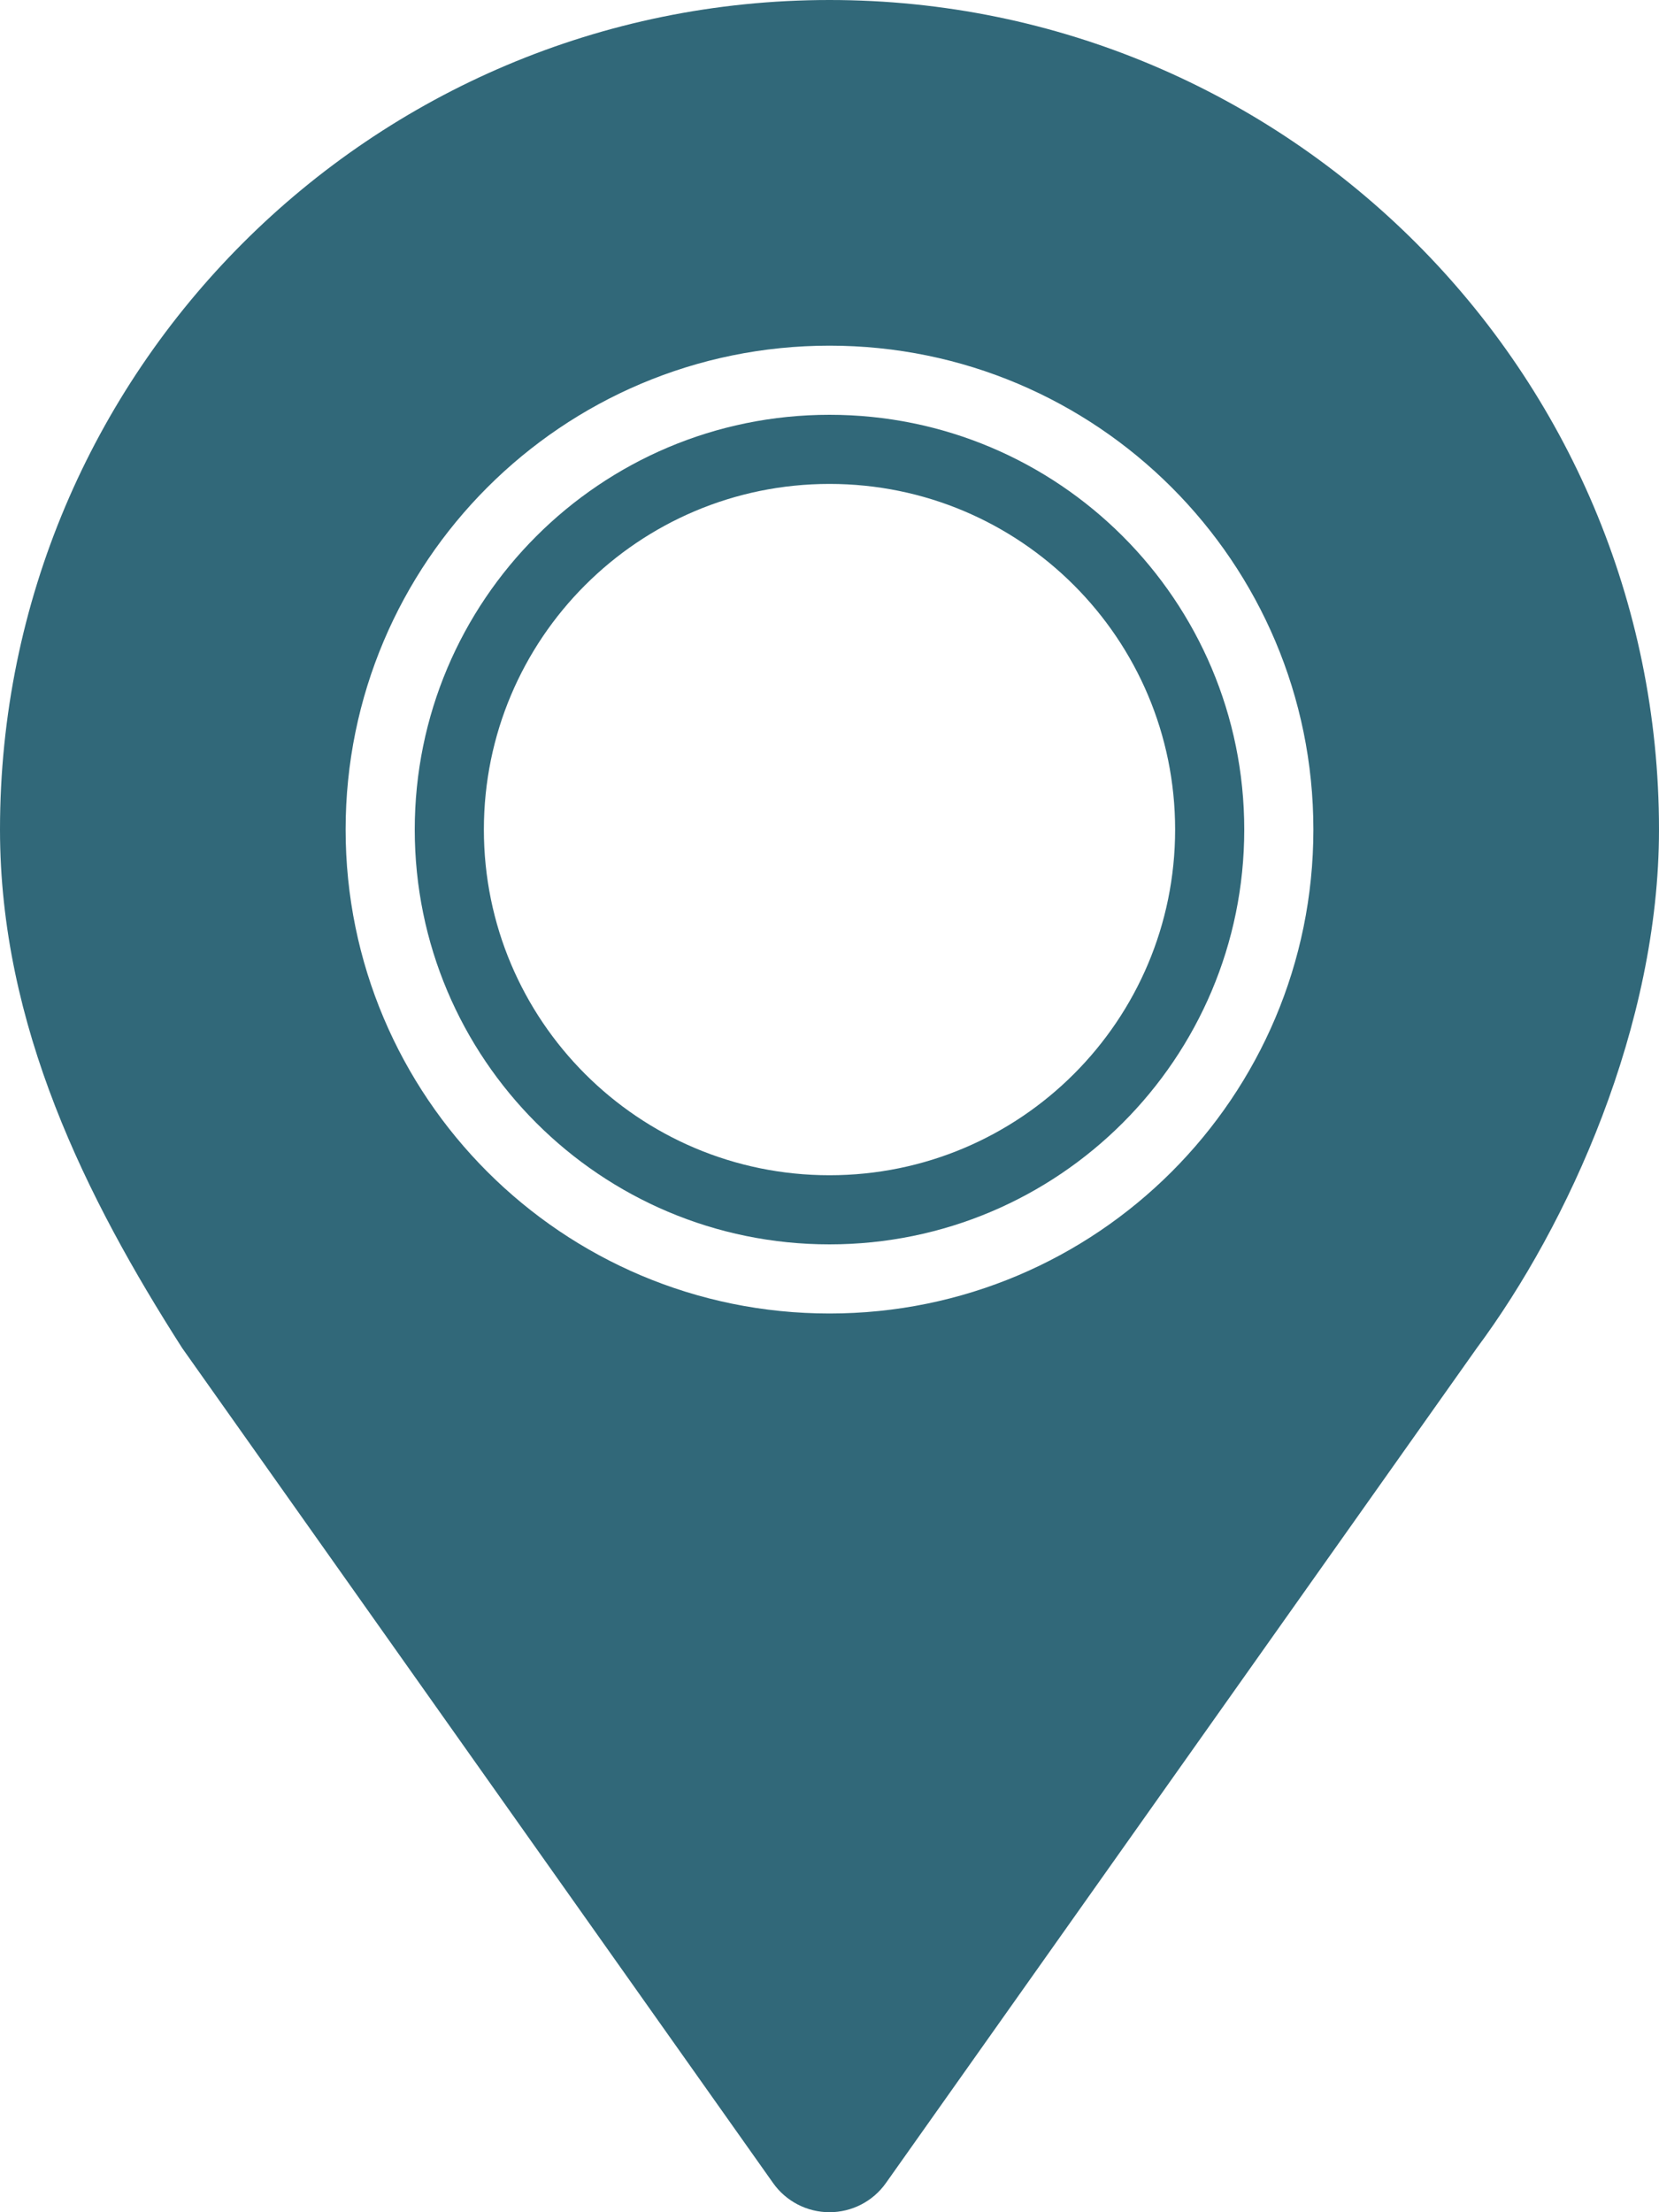 <?xml version="1.0" encoding="UTF-8"?><svg id="Layer_2" xmlns="http://www.w3.org/2000/svg" viewBox="0 0 600 800"><defs><style>.cls-1{fill:#316879;stroke-width:0px;}</style></defs><g id="Layer_2-2"><g id="Layer_1-2"><path class="cls-1" d="M300,0C134.31,0,0,134.31,0,300c0,70.97,31.27,133.39,65.89,187.5l213.71,301.95c4.69,6.63,12.3,10.55,20.4,10.55s15.71-3.92,20.4-10.55l213.71-301.95c33.07-44.53,65.89-116.53,65.89-187.5C600,134.31,465.69,0,300,0ZM300,475c-96.65,0-175-78.35-175-175s78.35-175,175-175,175,78.35,175,175-78.35,175-175,175Z"/><path class="cls-1" d="M300,150c-82.84,0-150,67.16-150,150s67.16,150,150,150,150-67.16,150-150-67.16-150-150-150ZM300,425c-69.04,0-125-55.98-125-125s55.96-125,125-125,125,55.98,125,125-55.96,125-125,125Z"/></g></g></svg>